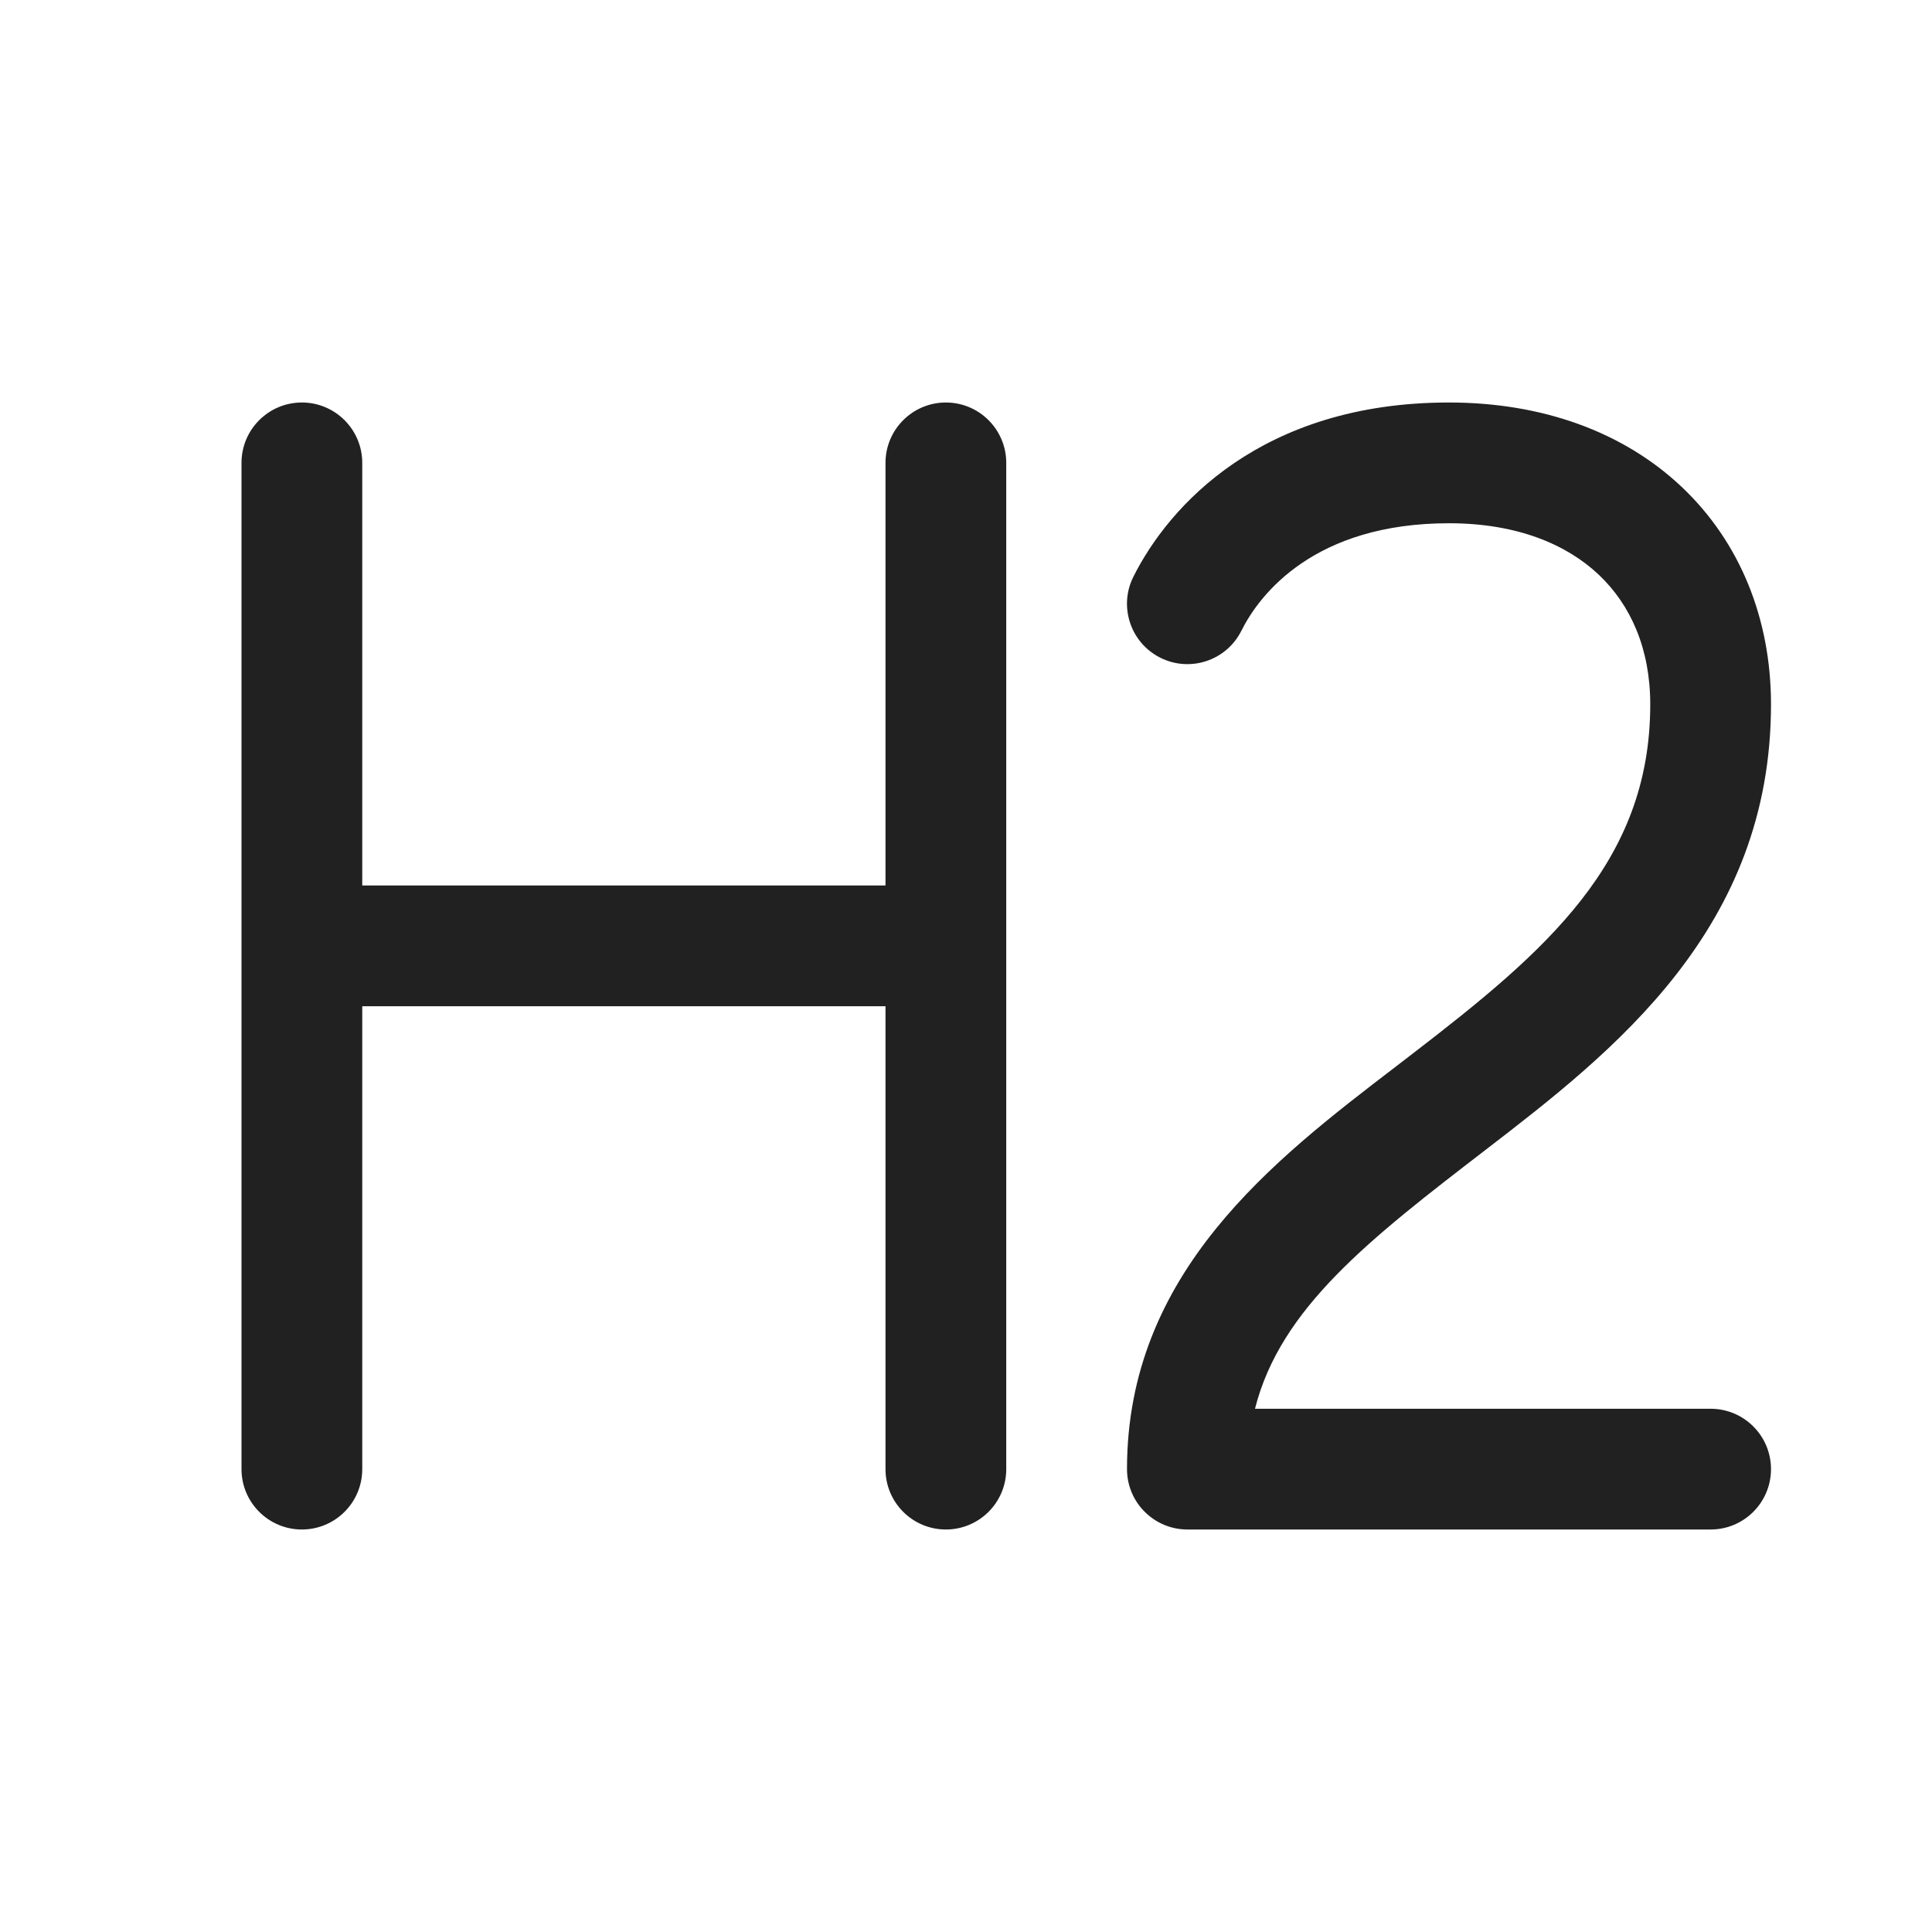 <svg width="24" height="24" viewBox="0 0 24 24" fill="none" xmlns="http://www.w3.org/2000/svg">
<path d="M4.5 5.75C4.5 5.336 4.164 5 3.75 5C3.336 5 3 5.336 3 5.75V18.25C3 18.664 3.336 19 3.75 19C4.164 19 4.5 18.664 4.5 18.25V12.5H11V18.25C11 18.664 11.336 19 11.75 19C12.164 19 12.5 18.664 12.5 18.25V5.75C12.5 5.336 12.164 5 11.75 5C11.336 5 11 5.336 11 5.75V11H4.5V5.75ZM15.421 7.835C15.651 7.375 16.334 6.5 18 6.5C18.843 6.5 19.46 6.761 19.86 7.139C20.258 7.515 20.5 8.06 20.5 8.75C20.5 10.713 19.201 11.818 17.543 13.093C17.473 13.147 17.402 13.201 17.331 13.256C15.825 14.409 14 15.805 14 18.25C14 18.449 14.079 18.64 14.22 18.78C14.361 18.921 14.551 19 14.75 19H21.25C21.664 19 22 18.664 22 18.25C22 17.836 21.664 17.5 21.25 17.5H15.59C15.906 16.248 17.018 15.389 18.457 14.282C20.05 13.057 22 11.537 22 8.75C22 7.69 21.617 6.735 20.89 6.048C20.166 5.364 19.158 5 18 5C15.667 5 14.516 6.291 14.079 7.165C13.894 7.535 14.044 7.986 14.415 8.171C14.785 8.356 15.236 8.206 15.421 7.835Z" fill="#212121"/>
</svg>
